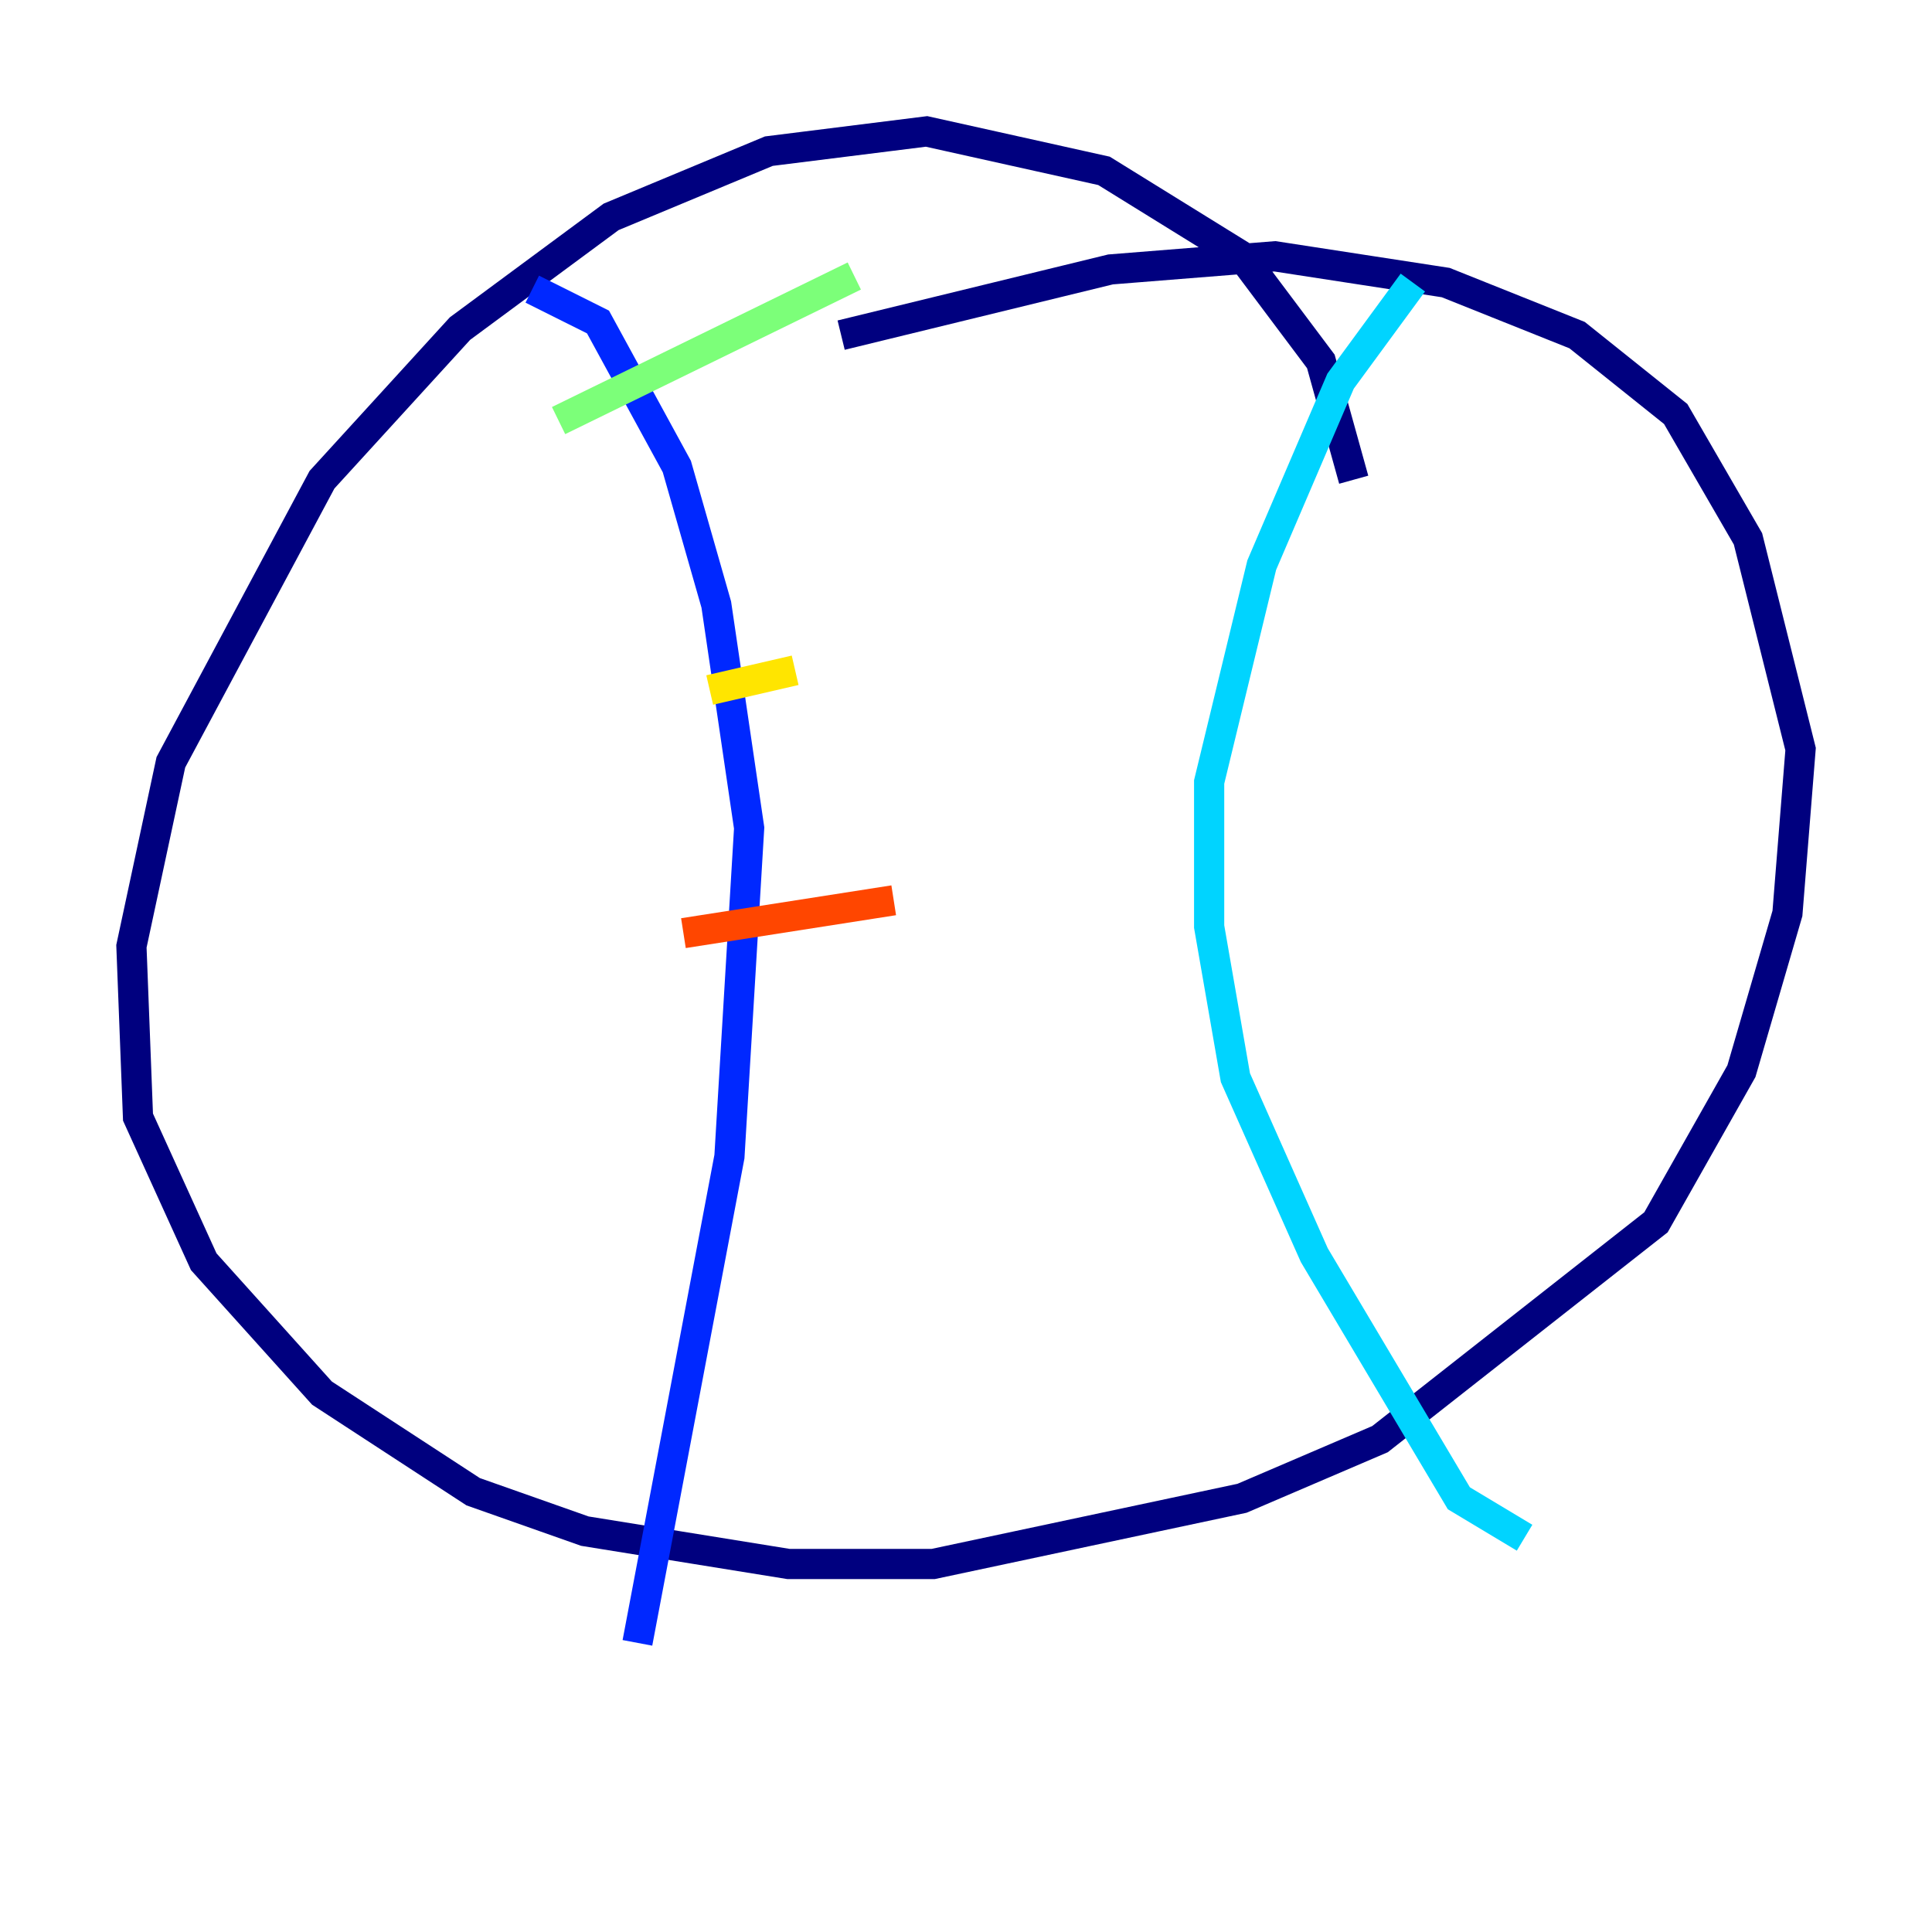 <?xml version="1.0" encoding="utf-8" ?>
<svg baseProfile="tiny" height="128" version="1.2" viewBox="0,0,128,128" width="128" xmlns="http://www.w3.org/2000/svg" xmlns:ev="http://www.w3.org/2001/xml-events" xmlns:xlink="http://www.w3.org/1999/xlink"><defs /><polyline fill="none" points="89.687,31.782 87.51,23.946 82.286,16.98 73.143,11.32 61.388,8.707 50.939,10.014 40.49,14.367 30.476,21.769 21.333,31.782 11.32,50.503 8.707,62.694 9.143,74.014 13.497,83.592 21.333,92.299 31.347,98.83 38.748,101.442 52.245,103.619 61.823,103.619 82.286,99.265 91.429,95.347 109.714,80.98 115.374,70.966 118.422,60.517 119.293,49.633 115.809,35.701 111.02,27.429 104.49,22.204 95.782,18.721 84.463,16.98 73.578,17.85 55.728,22.204" stroke="#00007f" stroke-width="2" /><polyline fill="none" points="35.265,19.157 39.619,21.333 44.843,30.912 47.456,40.054 49.633,54.857 48.327,76.626 42.231,108.844" stroke="#0028ff" stroke-width="2" /><polyline fill="none" points="93.605,18.721 88.816,25.252 83.592,37.442 80.109,51.809 80.109,61.388 81.85,71.401 87.075,83.156 96.653,99.265 101.007,101.878" stroke="#00d4ff" stroke-width="2" /><polyline fill="none" points="37.007,27.864 56.599,18.286" stroke="#7cff79" stroke-width="2" /><polyline fill="none" points="47.02,45.714 52.68,44.408" stroke="#ffe500" stroke-width="2" /><polyline fill="none" points="45.279,61.823 59.211,59.646" stroke="#ff4600" stroke-width="2" /><polyline fill="none" points="45.279,78.367 45.279,78.367" stroke="#7f0000" stroke-width="2" /></svg>